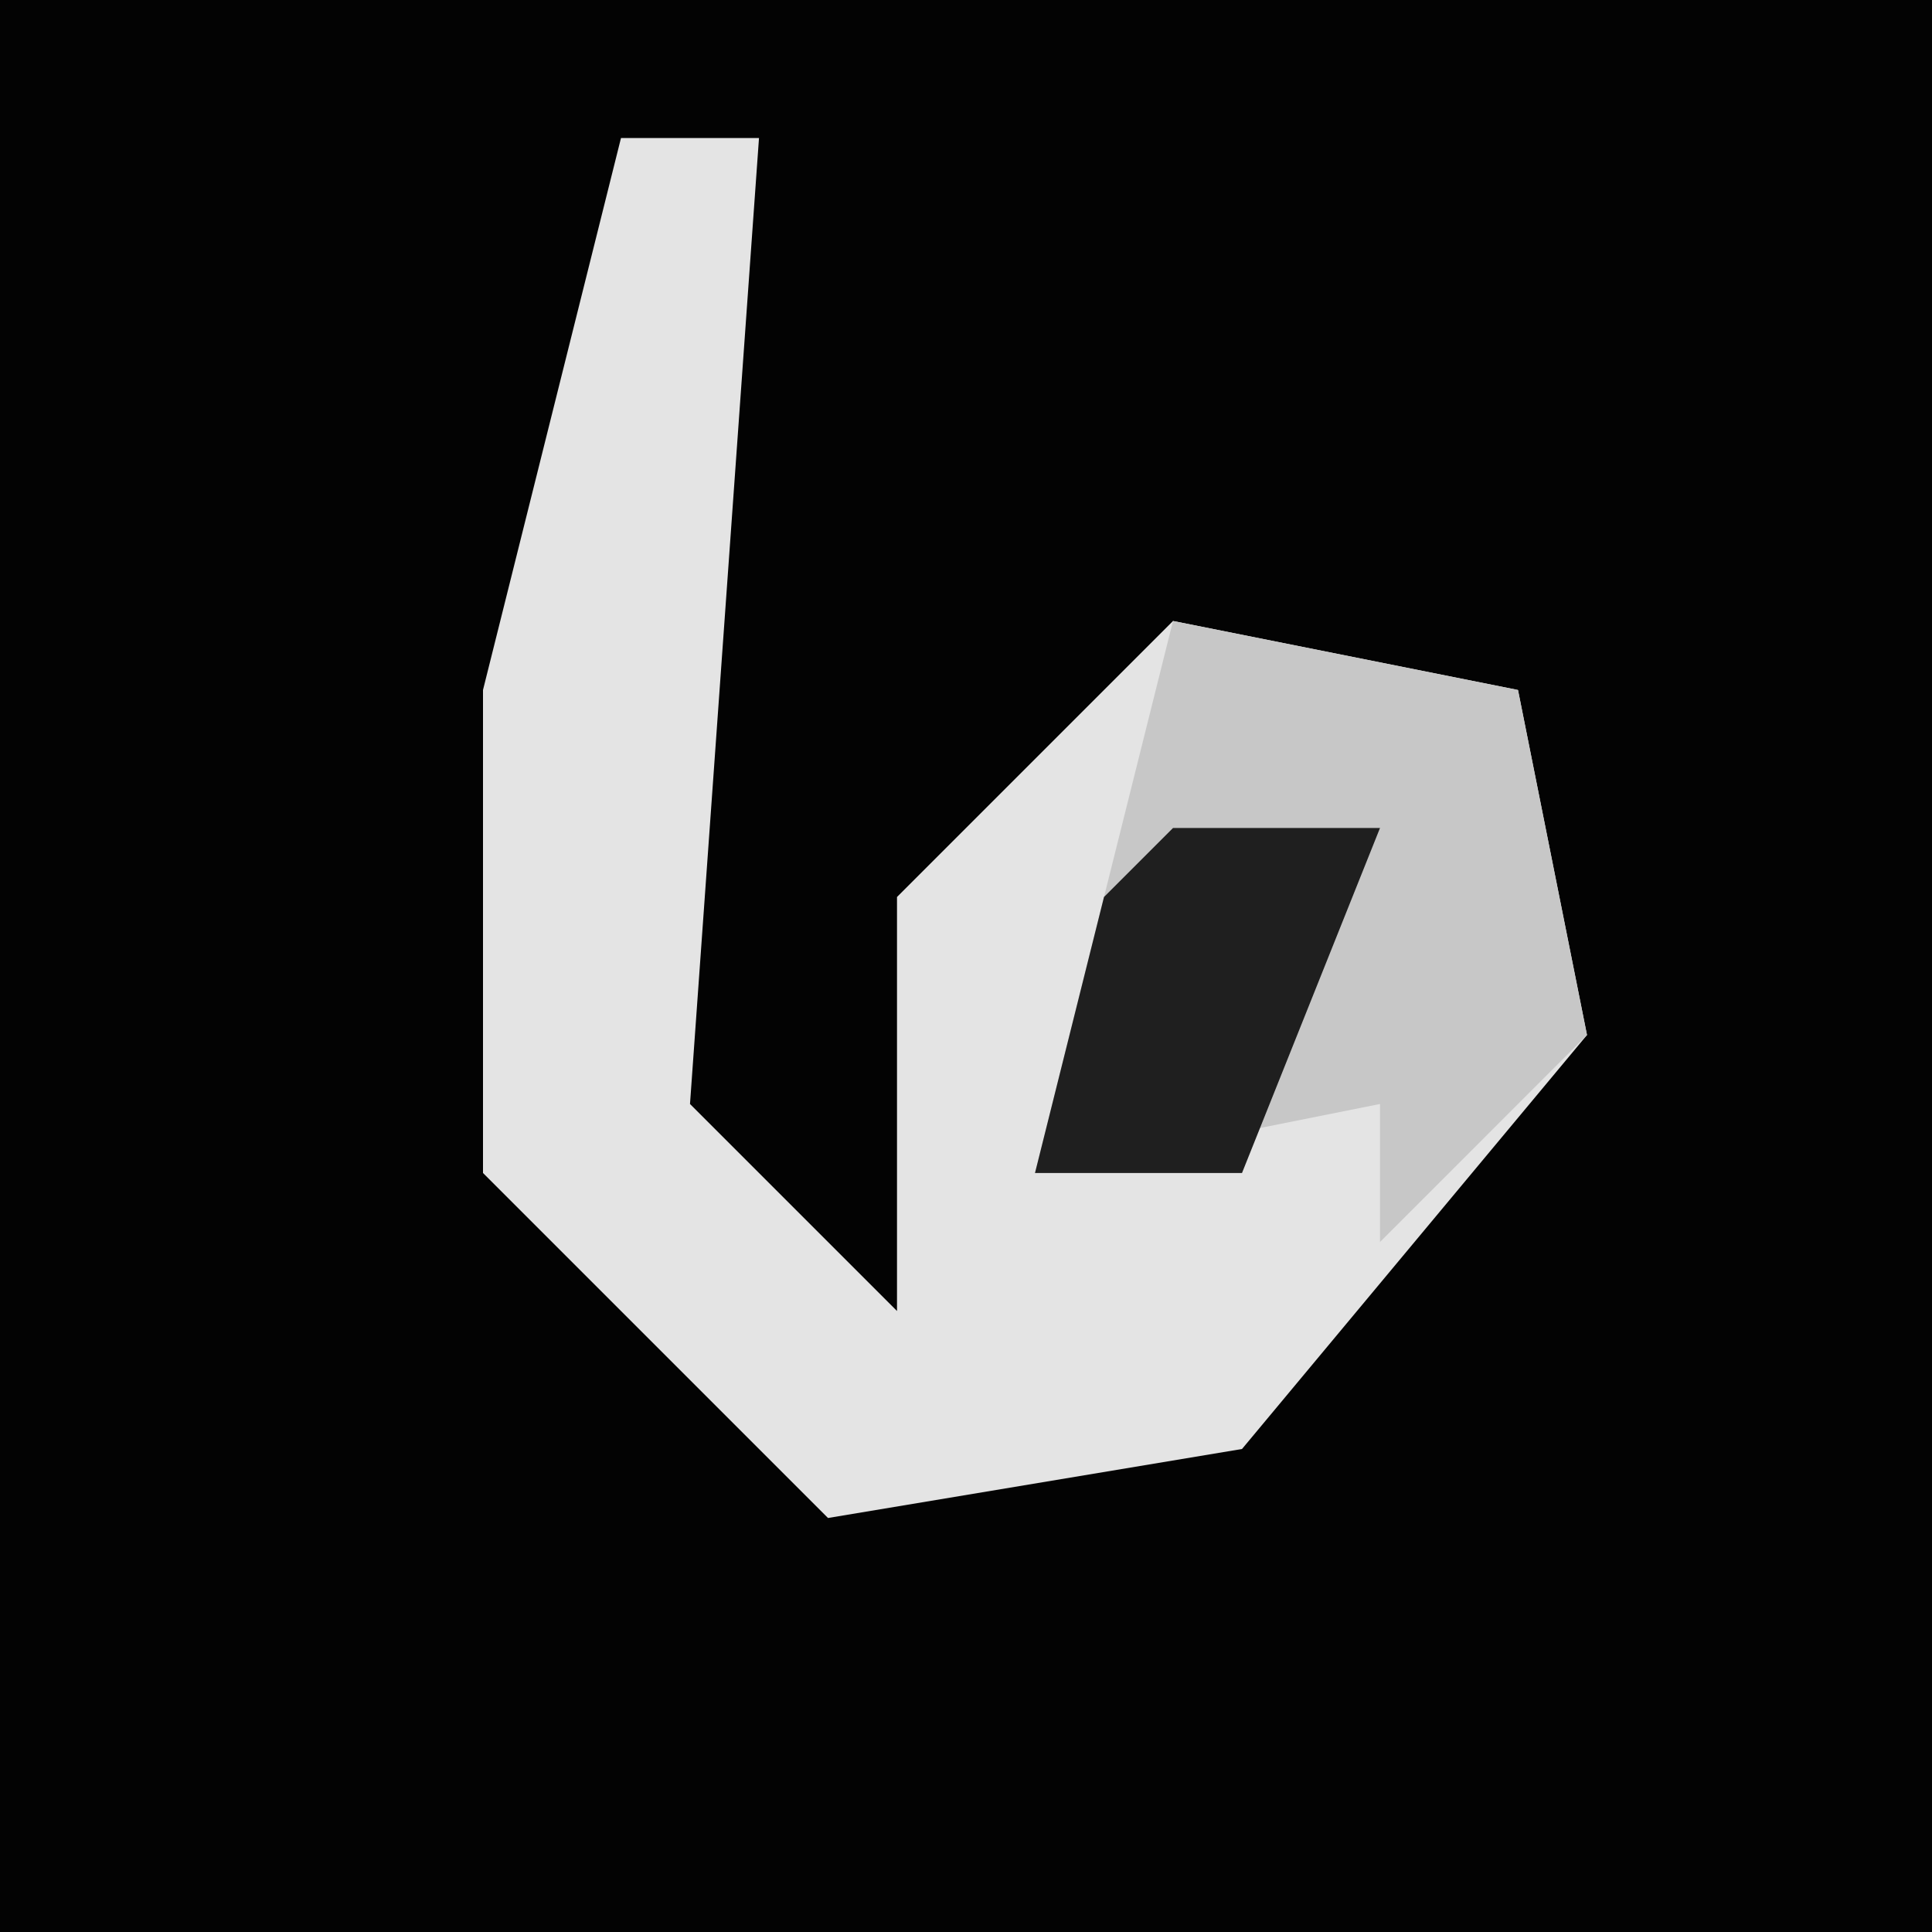 <?xml version="1.0" encoding="UTF-8"?>
<svg version="1.1" xmlns="http://www.w3.org/2000/svg" width="28" height="28">
<path d="M0,0 L28,0 L28,28 L0,28 Z " fill="#030303" transform="translate(0,0)"/>
<path d="M0,0 L2,0 L1,14 L4,17 L4,11 L8,7 L13,8 L14,13 L9,19 L3,20 L-2,15 L-2,8 Z " fill="#E4E4E4" transform="translate(9,2)"/>
<path d="M0,0 L5,1 L6,6 L3,9 L3,7 L-2,8 L-1,4 Z " fill="#C7C7C7" transform="translate(17,9)"/>
<path d="M0,0 L3,0 L1,5 L-2,5 L-1,1 Z " fill="#1F1F1F" transform="translate(17,12)"/>
</svg>
